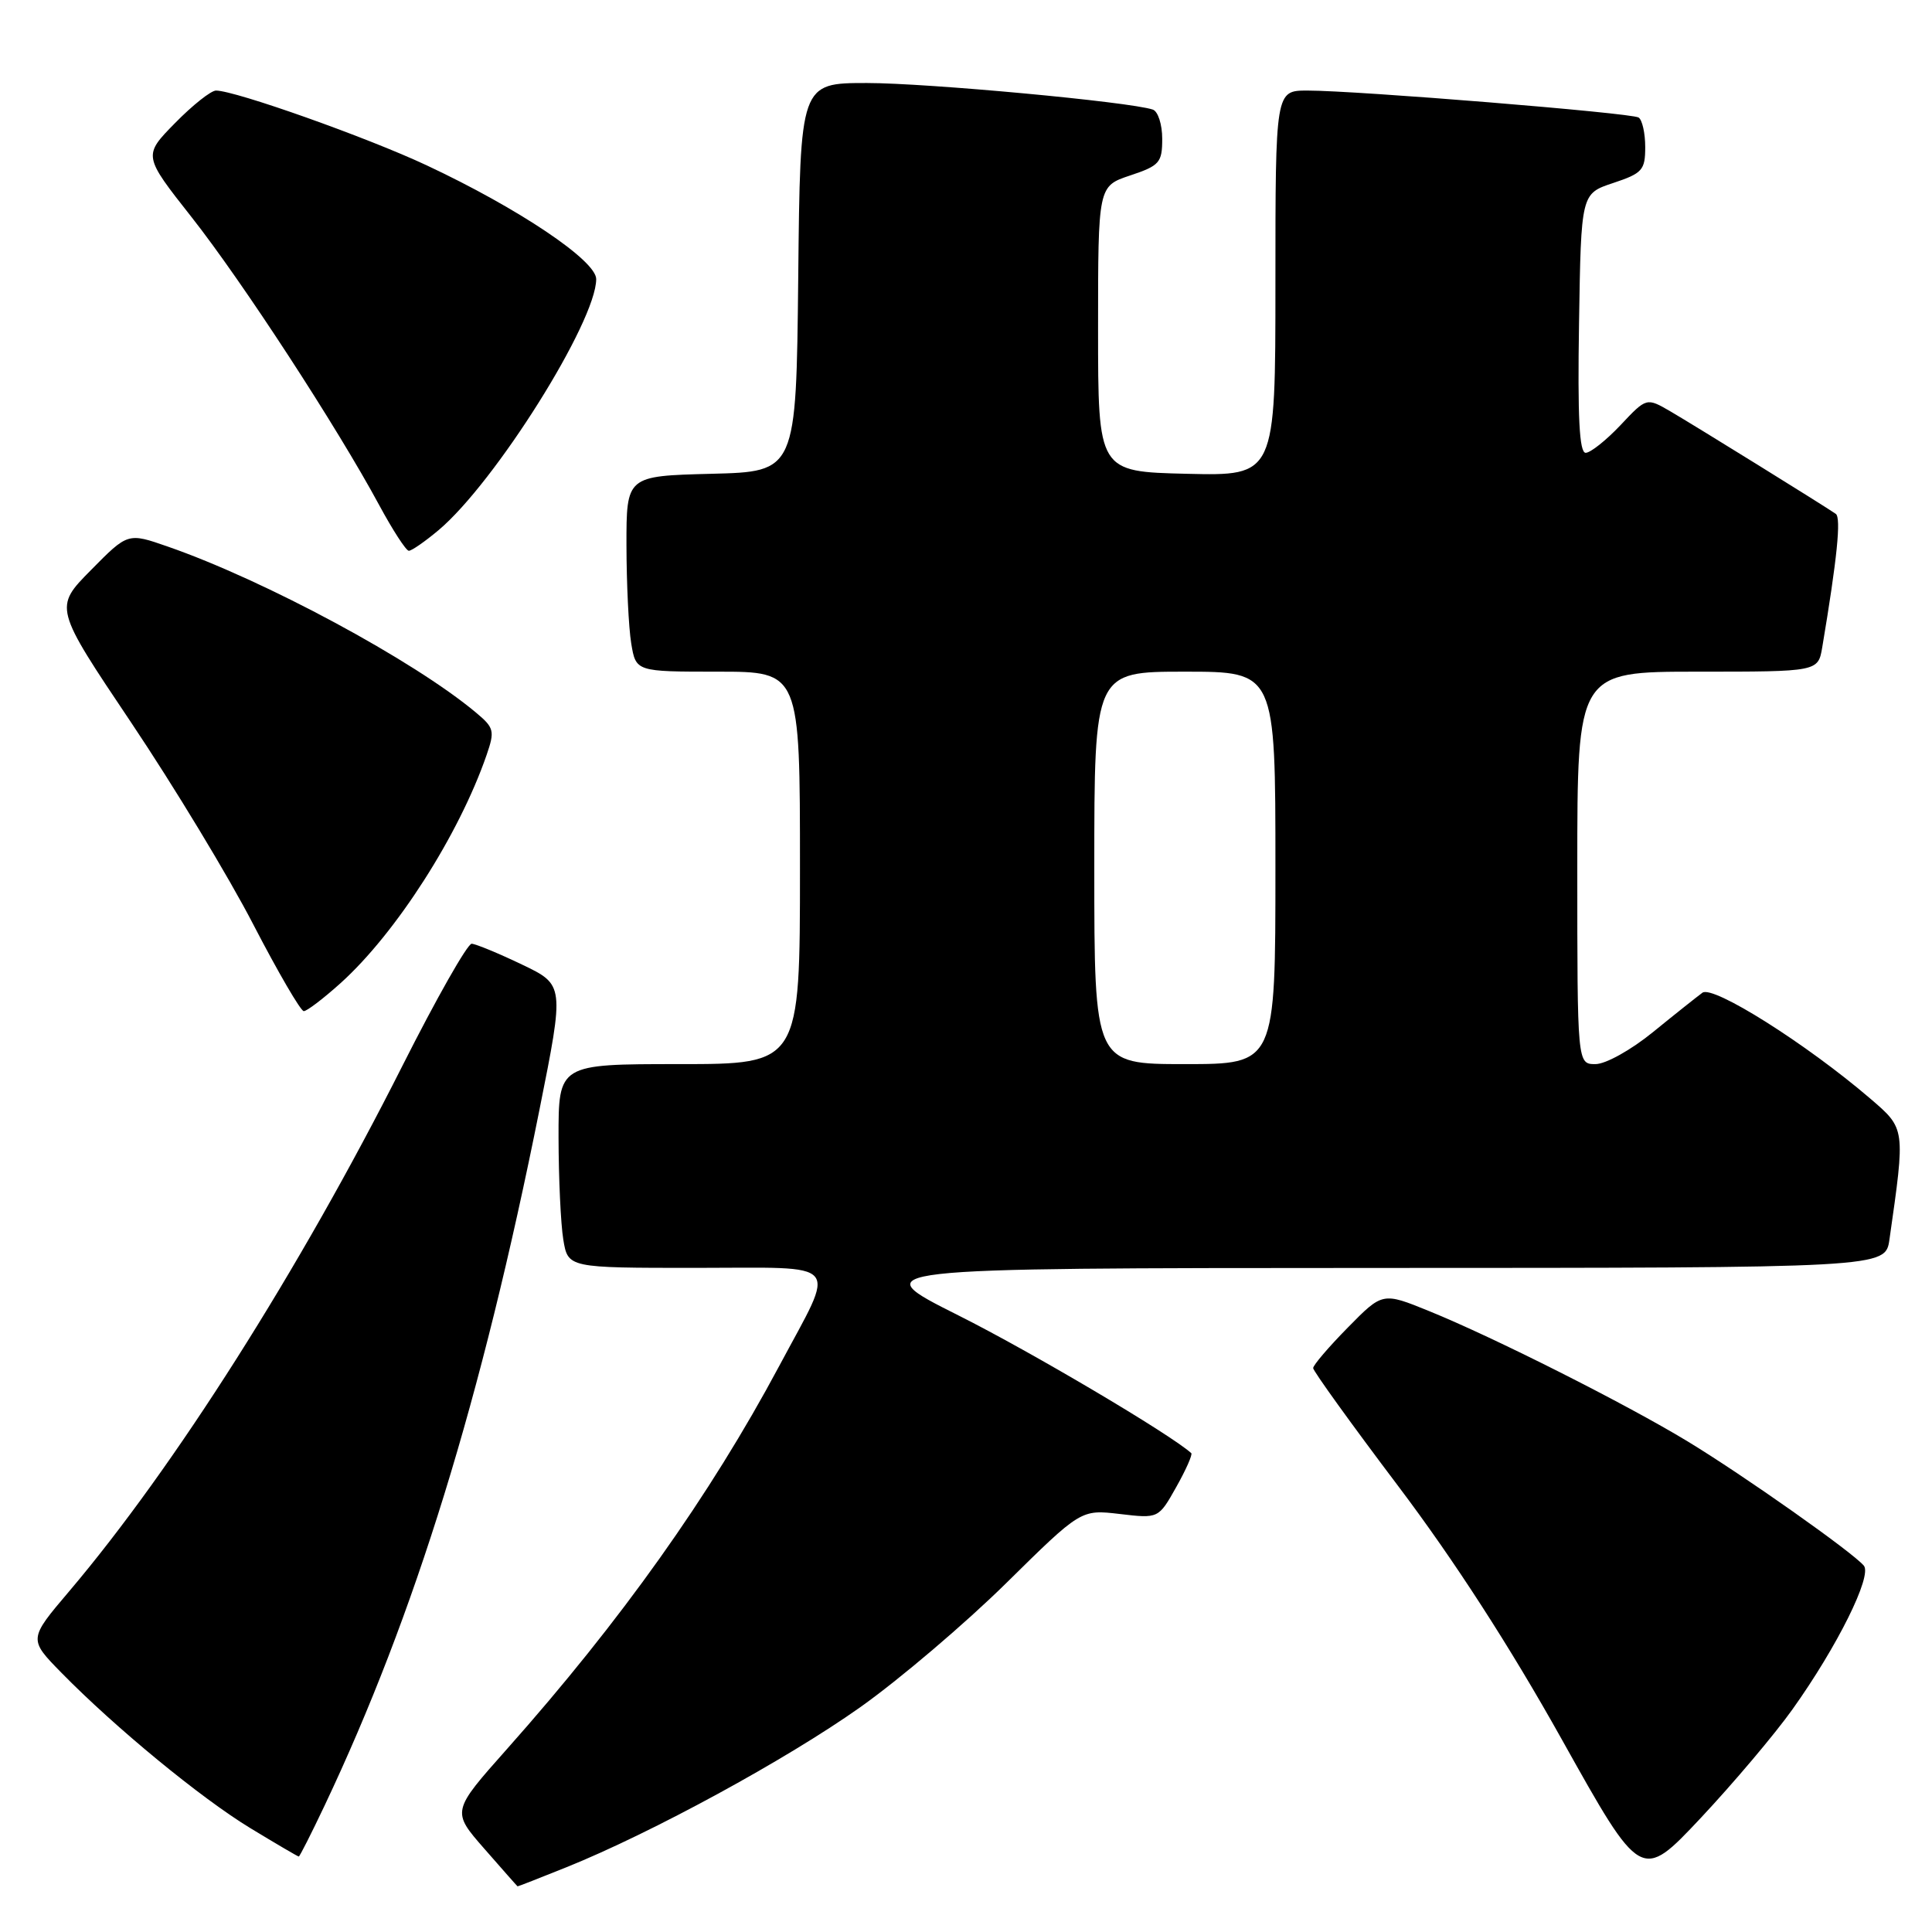 <?xml version="1.0" encoding="UTF-8" standalone="no"?>
<!DOCTYPE svg PUBLIC "-//W3C//DTD SVG 1.1//EN" "http://www.w3.org/Graphics/SVG/1.1/DTD/svg11.dtd" >
<svg xmlns="http://www.w3.org/2000/svg" xmlns:xlink="http://www.w3.org/1999/xlink" version="1.1" viewBox="0 0 256 256">
 <g >
 <path fill="currentColor"
d=" M 75.08 247.41 C 86.37 242.86 104.21 233.14 113.98 226.22 C 119.20 222.52 127.91 215.11 133.35 209.75 C 143.23 200.01 143.23 200.01 148.37 200.61 C 153.51 201.22 153.51 201.22 155.86 197.04 C 157.15 194.75 158.04 192.73 157.85 192.55 C 155.10 190.06 136.64 179.13 127.00 174.30 C 114.50 168.03 114.50 168.03 182.16 168.01 C 249.82 168.00 249.82 168.00 250.36 164.25 C 252.48 149.43 252.50 149.59 247.81 145.56 C 239.39 138.34 226.99 130.51 225.58 131.54 C 224.86 132.07 221.91 134.41 219.04 136.75 C 216.12 139.13 212.76 141.00 211.41 141.00 C 209.00 141.00 209.00 141.00 209.00 115.00 C 209.00 89.00 209.00 89.00 224.95 89.00 C 240.91 89.00 240.91 89.00 241.46 85.75 C 243.43 74.03 243.98 68.60 243.25 68.09 C 241.67 66.99 224.51 56.36 221.34 54.51 C 218.17 52.67 218.17 52.67 214.72 56.34 C 212.82 58.35 210.74 60.00 210.11 60.00 C 209.27 60.00 209.03 55.31 209.23 42.83 C 209.50 25.66 209.50 25.66 213.75 24.25 C 217.63 22.96 218.00 22.54 218.00 19.48 C 218.00 17.63 217.60 15.87 217.12 15.57 C 216.13 14.96 179.80 12.00 173.25 12.00 C 169.00 12.00 169.00 12.00 169.00 37.53 C 169.00 63.06 169.00 63.06 157.25 62.78 C 145.50 62.50 145.50 62.50 145.50 43.58 C 145.50 24.67 145.50 24.67 149.75 23.25 C 153.65 21.95 154.00 21.55 154.00 18.39 C 154.00 16.49 153.44 14.75 152.75 14.52 C 149.69 13.49 122.88 11.00 114.88 11.00 C 106.03 11.00 106.03 11.00 105.77 36.75 C 105.50 62.50 105.50 62.50 94.25 62.78 C 83.00 63.07 83.00 63.07 83.01 72.28 C 83.02 77.35 83.30 83.19 83.64 85.25 C 84.26 89.00 84.26 89.00 95.13 89.00 C 106.00 89.00 106.00 89.00 106.00 115.00 C 106.00 141.00 106.00 141.00 90.00 141.00 C 74.00 141.00 74.00 141.00 74.01 150.75 C 74.02 156.11 74.30 162.19 74.64 164.25 C 75.26 168.00 75.26 168.00 92.20 168.00 C 111.93 168.00 110.86 166.75 103.25 181.00 C 94.07 198.18 82.30 214.74 67.18 231.75 C 59.84 240.01 59.84 240.01 64.17 244.96 C 66.55 247.68 68.53 249.93 68.58 249.95 C 68.62 249.98 71.55 248.83 75.08 247.41 Z  M 237.51 226.50 C 243.46 218.16 248.09 208.82 246.97 207.46 C 245.49 205.69 231.08 195.52 223.60 190.98 C 215.40 186.01 197.97 177.22 189.35 173.72 C 183.20 171.22 183.20 171.22 178.60 175.90 C 176.07 178.47 174.00 180.89 174.00 181.28 C 174.00 181.66 179.06 188.69 185.25 196.89 C 192.67 206.72 200.07 218.17 206.98 230.54 C 217.46 249.29 217.46 249.29 225.35 240.90 C 229.68 236.28 235.16 229.80 237.51 226.50 Z  M 43.01 239.25 C 54.99 213.95 63.81 185.40 71.49 147.00 C 74.79 130.50 74.79 130.50 69.15 127.80 C 66.04 126.31 63.05 125.08 62.50 125.05 C 61.95 125.03 57.81 132.32 53.31 141.25 C 39.69 168.26 23.06 194.47 9.17 210.85 C 3.78 217.20 3.78 217.20 8.14 221.65 C 15.29 228.94 26.61 238.25 33.19 242.25 C 36.59 244.31 39.46 246.00 39.59 246.00 C 39.71 246.00 41.25 242.96 43.01 239.25 Z  M 45.15 130.25 C 52.50 123.61 60.81 110.63 64.47 100.06 C 65.58 96.84 65.48 96.44 63.08 94.43 C 54.83 87.52 35.09 76.89 22.22 72.42 C 16.94 70.58 16.94 70.58 12.05 75.54 C 7.15 80.50 7.15 80.50 17.41 95.79 C 23.05 104.20 30.33 116.23 33.58 122.53 C 36.84 128.82 39.84 133.97 40.25 133.98 C 40.66 133.99 42.86 132.31 45.15 130.25 Z  M 58.11 70.25 C 65.60 63.95 79.00 42.61 79.00 36.98 C 79.00 34.52 68.68 27.60 56.54 21.91 C 48.64 18.20 31.15 12.00 28.62 12.00 C 27.96 12.00 25.51 13.94 23.19 16.31 C 18.96 20.62 18.96 20.62 25.40 28.79 C 32.13 37.34 44.69 56.62 50.25 66.94 C 52.04 70.25 53.80 72.97 54.17 72.98 C 54.54 72.99 56.31 71.76 58.11 70.25 Z  M 145.00 115.00 C 145.00 89.00 145.00 89.00 157.00 89.00 C 169.00 89.00 169.00 89.00 169.00 115.00 C 169.00 141.00 169.00 141.00 157.00 141.00 C 145.00 141.00 145.00 141.00 145.00 115.00 Z "/>
</g>
</svg>